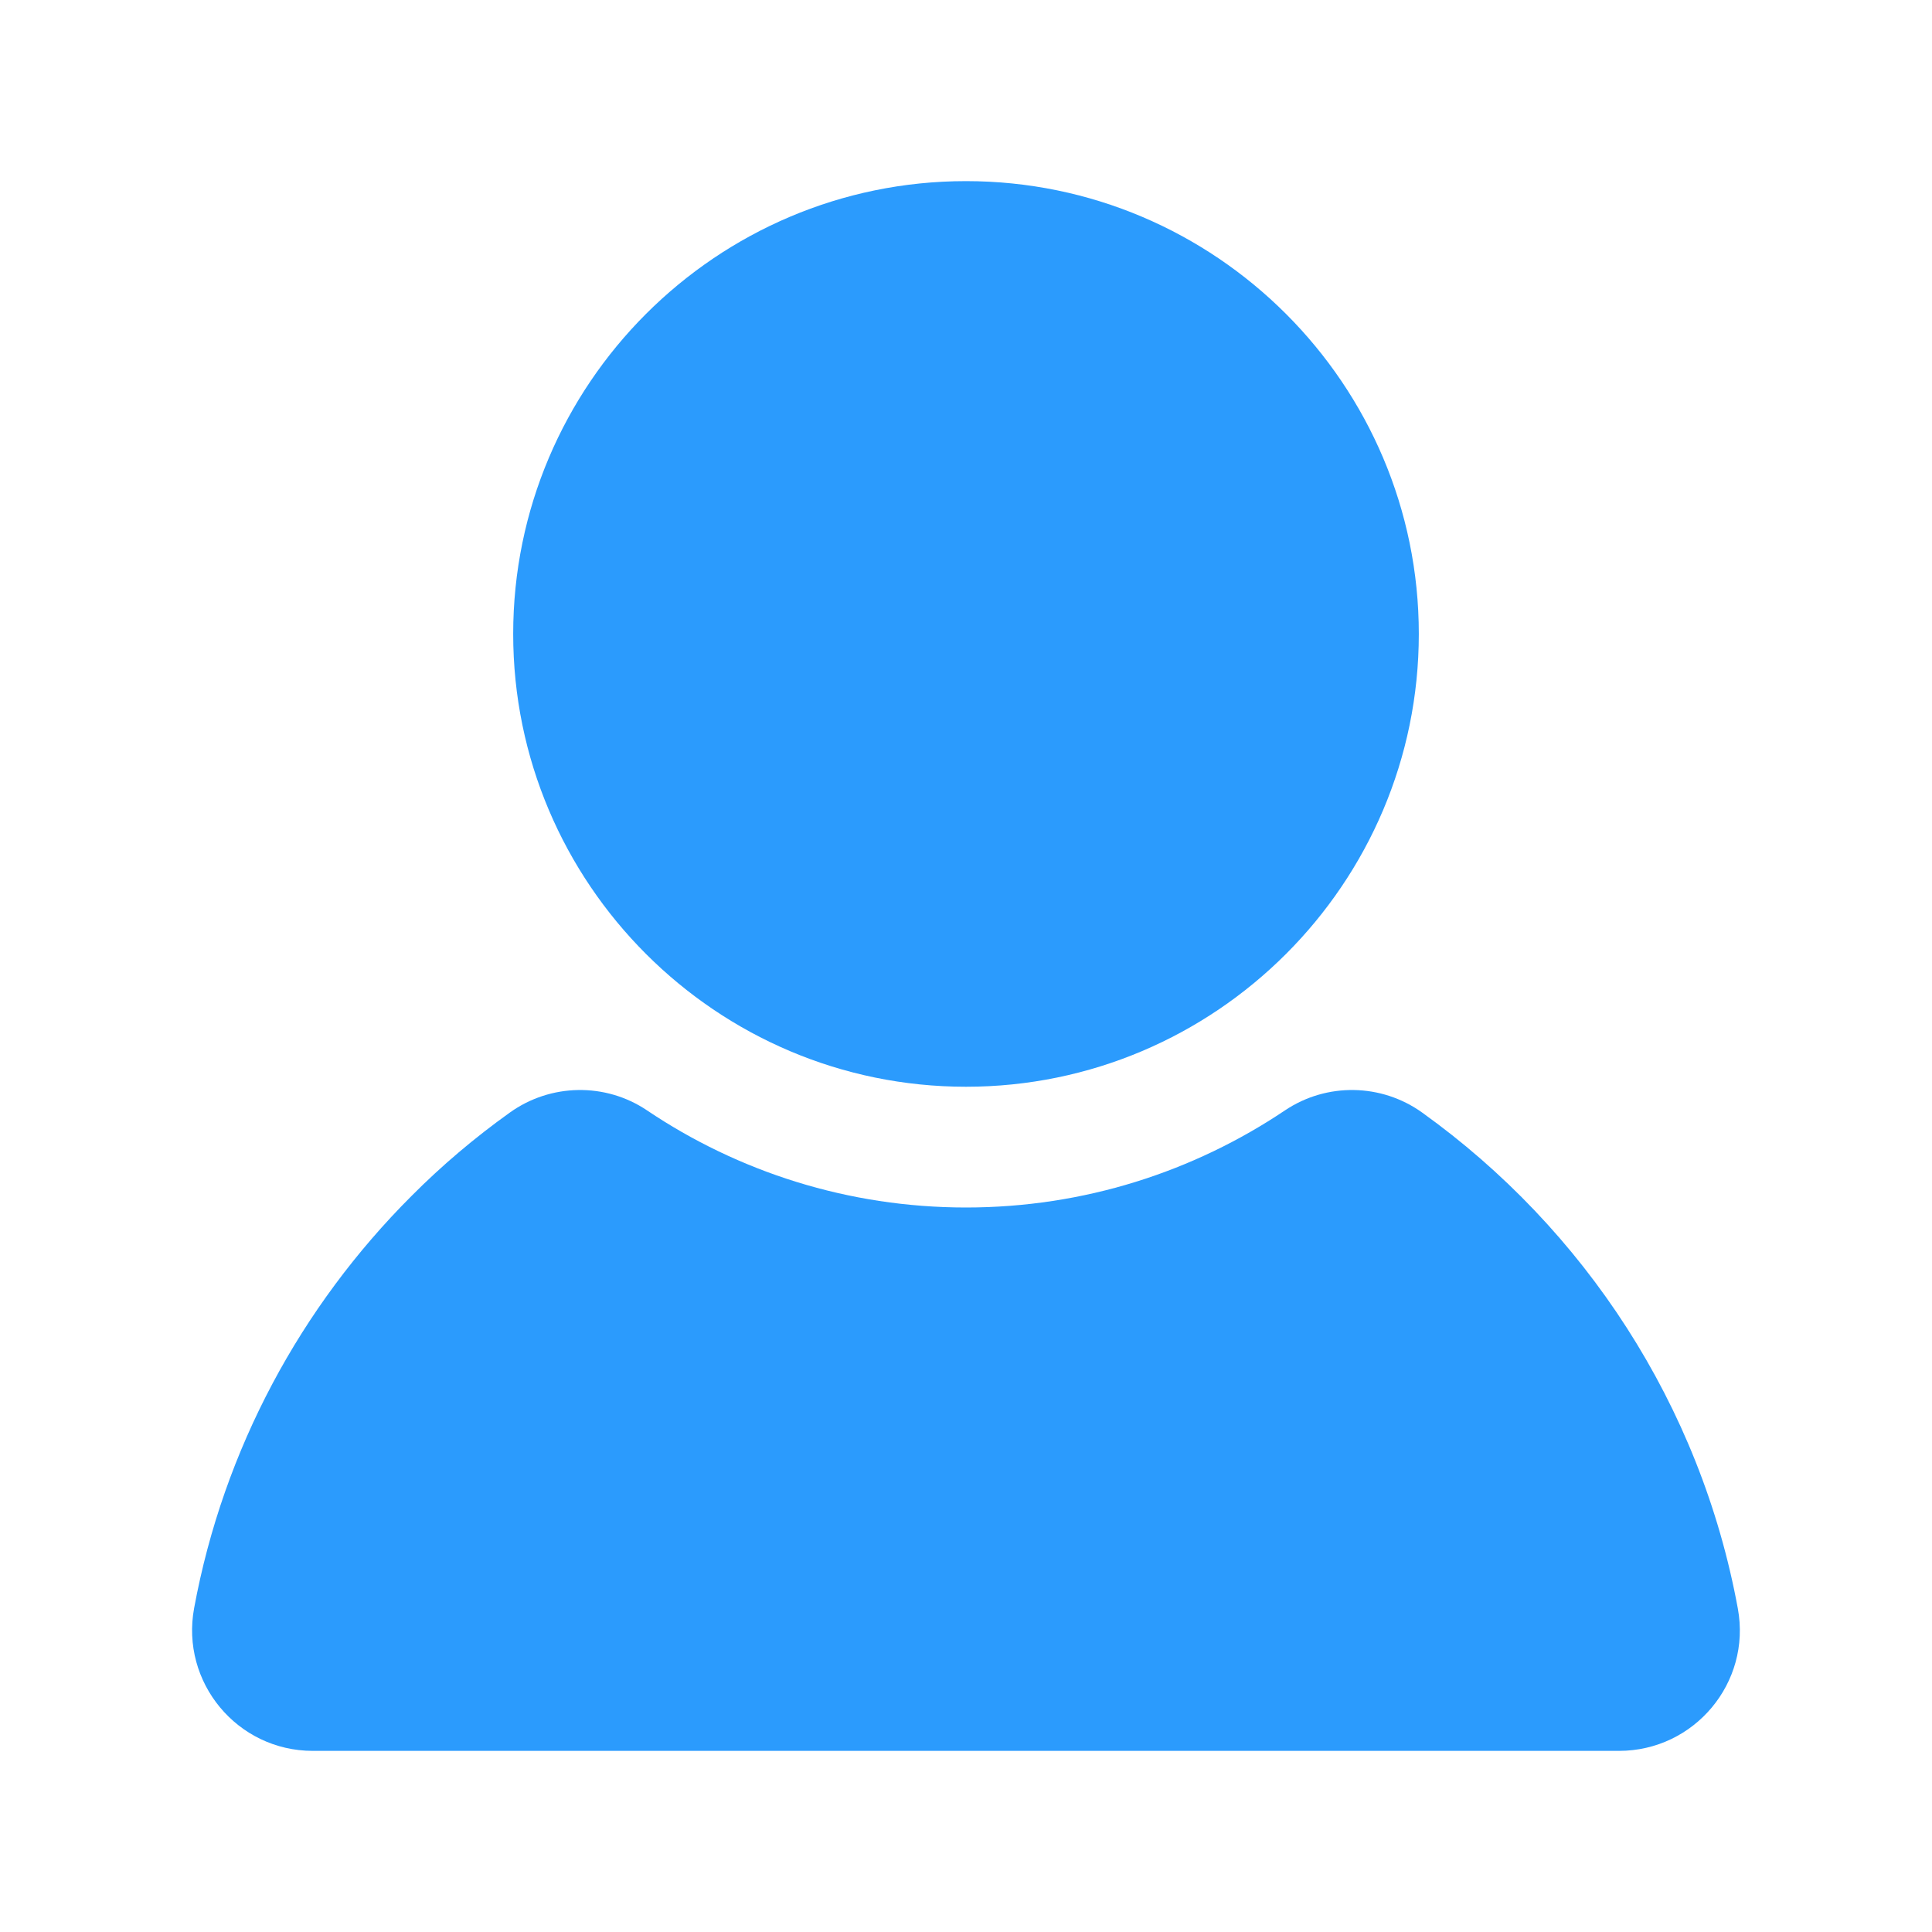 <?xml version="1.0" standalone="no"?><!DOCTYPE svg PUBLIC "-//W3C//DTD SVG 1.1//EN" "http://www.w3.org/Graphics/SVG/1.1/DTD/svg11.dtd"><svg t="1614824391913" class="icon" viewBox="0 0 1024 1024" version="1.1" xmlns="http://www.w3.org/2000/svg" p-id="10144" xmlns:xlink="http://www.w3.org/1999/xlink" width="200" height="200"><defs><style type="text/css"></style></defs><path d="M512 96c-132.3 0-240 107.7-240 240s107.7 240 240 240 240-107.7 240-240S644.3 96 512 96z" p-id="10145" fill="#2B9BFD"></path><path d="M753.8 589.7c-21.6-15.5-50.6-16-72.7-1.2C632.7 621 574.5 640 512 640s-120.8-19-169.1-51.5c-22-14.8-51.1-14.3-72.7 1.2-18.6 13.3-36.1 28.1-52.2 44.3-58.4 58.4-99.5 133.9-115.1 218.3-7.3 39.4 22.9 75.7 62.9 75.7h692.3c39.9 0 70.2-36.1 63-75.4-19.8-107.9-81.4-201.3-167.3-262.9z" p-id="10146" fill="#2B9BFD"></path></svg>